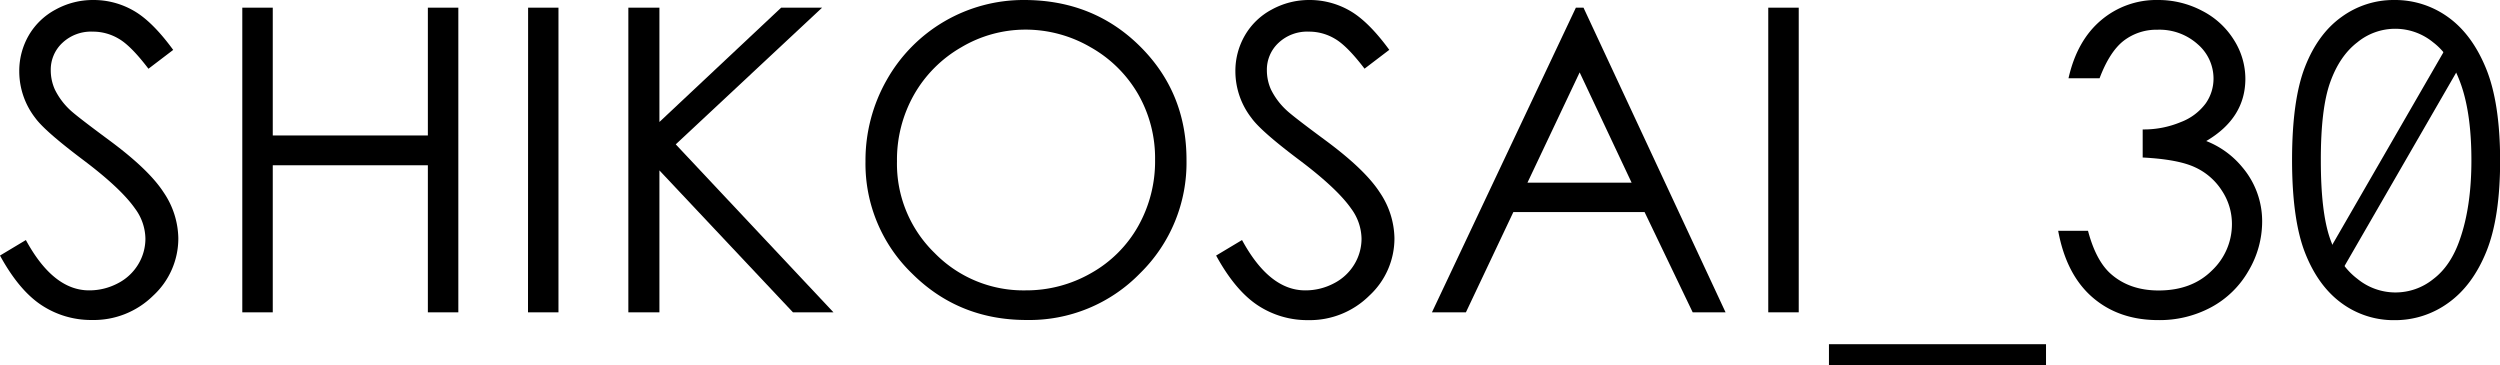 <svg xmlns="http://www.w3.org/2000/svg" viewBox="0 0 707.29 103.36"><defs><style>.cls-1{fill:none;stroke:#000;stroke-miterlimit:10;stroke-width:6px;}</style></defs><title>shikosai30_a</title><g id="レイヤー_2" data-name="レイヤー 2"><g id="レイヤー_1-2" data-name="レイヤー 1"><path d="M0,72.3l7.32-4.39Q15.06,82.15,25.2,82.15a17.22,17.22,0,0,0,8.14-2,14.36,14.36,0,0,0,5.8-5.42,14,14,0,0,0,2-7.21A14.59,14.59,0,0,0,38.2,59q-4-5.73-14.76-13.82T10,33.4A21.52,21.52,0,0,1,5.45,20.21,20.07,20.07,0,0,1,8.14,10a19.24,19.24,0,0,1,7.59-7.29A21.85,21.85,0,0,1,26.37,0,22.66,22.66,0,0,1,37.76,3Q43.07,6,49,14.12l-7,5.33Q37.09,13,33.66,11a14.23,14.23,0,0,0-7.47-2.05,11.8,11.8,0,0,0-8.52,3.16,10.35,10.35,0,0,0-3.31,7.79,13.29,13.29,0,0,0,1.17,5.45,19.87,19.87,0,0,0,4.27,5.74q1.71,1.65,11.14,8.62,11.19,8.27,15.35,14.71a23.7,23.7,0,0,1,4.16,12.94,22,22,0,0,1-7.12,16.29A23.94,23.94,0,0,1,26,90.53a25.4,25.4,0,0,1-14.24-4.19Q5.39,82.16,0,72.3Z"/><path d="M68.55,2.17h8.62V38.32h43.88V2.17h8.62V88.36h-8.62V46.76H77.17v41.6H68.55Z"/><path d="M149.41,2.17H158V88.36h-8.62Z"/><path d="M177.77,2.17h8.79V34.51L221,2.17h11.58l-41.4,38.67,44.62,47.52H224.34L186.56,48.21V88.36h-8.79Z"/><path d="M289.72,0q19.57,0,32.77,13.07t13.19,32.16a43.75,43.75,0,0,1-13.16,32.11,43.66,43.66,0,0,1-32.1,13.19q-19.17,0-32.37-13.13a43.16,43.16,0,0,1-13.19-31.76,46,46,0,0,1,6-23A44.42,44.42,0,0,1,289.72,0Zm.38,8.38a35.54,35.54,0,0,0-18.14,5,35.93,35.93,0,0,0-13.38,13.43,37.34,37.34,0,0,0-4.81,18.83,35.15,35.15,0,0,0,10.65,25.94A35.1,35.1,0,0,0,290.1,82.15a36.8,36.8,0,0,0,18.57-4.87A34.83,34.83,0,0,0,322,64a37.38,37.38,0,0,0,4.79-18.76A36.45,36.45,0,0,0,322,26.65a35.79,35.79,0,0,0-13.46-13.29A36.52,36.52,0,0,0,290.1,8.38Z"/><path d="M344.06,72.3l7.33-4.39q7.73,14.24,17.87,14.24a17.19,17.19,0,0,0,8.14-2,14.36,14.36,0,0,0,5.8-5.42,14,14,0,0,0,2-7.21,14.66,14.66,0,0,0-2.93-8.5q-4-5.73-14.77-13.82T354.08,33.4a21.58,21.58,0,0,1-4.57-13.19A20,20,0,0,1,352.21,10a19.15,19.15,0,0,1,7.58-7.29A21.88,21.88,0,0,1,370.43,0a22.72,22.72,0,0,1,11.4,3q5.3,3,11.22,11.1l-7,5.33Q381.15,13,377.72,11a14.23,14.23,0,0,0-7.47-2.05,11.81,11.81,0,0,0-8.52,3.16,10.35,10.35,0,0,0-3.31,7.79,13.29,13.29,0,0,0,1.17,5.45,19.93,19.93,0,0,0,4.28,5.74q1.69,1.65,11.13,8.62,11.19,8.27,15.35,14.71a23.7,23.7,0,0,1,4.16,12.94,22,22,0,0,1-7.12,16.29,23.9,23.9,0,0,1-17.31,6.92,25.42,25.42,0,0,1-14.24-4.19Q349.45,82.16,344.06,72.3Z"/><path d="M448,2.17l40.19,86.19h-9.3L465.28,60H428.15L414.73,88.36h-9.61L445.84,2.17Zm-1.09,18.31-14.77,31.2h29.47Z"/><path d="M500.27,2.17h8.62V88.36h-8.62Z"/><path d="M517.44,97.38h61.41v6H517.44Z"/><path d="M594,22.15h-8.79q2.4-10.66,9.2-16.41A24.14,24.14,0,0,1,610.49,0a26.56,26.56,0,0,1,12.57,3.08,22.77,22.77,0,0,1,9,8.29,20.54,20.54,0,0,1,3.19,10.9q0,11.13-11.07,17.63a25,25,0,0,1,10.19,7.39A23.58,23.58,0,0,1,640,62.64a27.36,27.36,0,0,1-3.87,14,26.77,26.77,0,0,1-10.54,10.28,30.72,30.72,0,0,1-15,3.64q-11.13,0-18.57-6.42t-9.73-18.84h8.44q2.22,8.39,6.39,12.13,5.32,4.75,13.59,4.75,9.38,0,15.06-5.63a18,18,0,0,0,5.68-13.18,17,17,0,0,0-2.84-9.43,17.81,17.81,0,0,0-7.62-6.62q-4.77-2.24-14.79-2.76V36.62a27.09,27.09,0,0,0,10.78-2.08,15.64,15.64,0,0,0,7.06-5.3,12.19,12.19,0,0,0,2.2-7,12.8,12.8,0,0,0-4.48-9.73,16.18,16.18,0,0,0-11.34-4.1,15.21,15.21,0,0,0-9.61,3.13Q596.83,14.65,594,22.15Z"/><path d="M648.46,45.29q0-17,3.66-26.36T662.46,4.8A25,25,0,0,1,677.4,0a25.59,25.59,0,0,1,15.18,4.83q6.79,4.85,10.75,14.51t4,26q0,16.23-3.9,25.84t-10.75,14.5a25.58,25.58,0,0,1-15.24,4.9,24.87,24.87,0,0,1-14.88-4.75Q655.89,81,652.18,71.63T648.46,45.29Zm8.14.15q0,14.6,2.61,22.08t7.7,11.34a17,17,0,0,0,21.51.09q5-3.78,7.56-11.34,3.21-9.21,3.22-22.17t-2.87-21.32q-2.88-8.3-7.94-12.13a16.9,16.9,0,0,0-21.48,0q-5,3.84-7.67,11.31T656.6,45.44Z"/><line class="cls-1" x1="694.79" y1="14.72" x2="659.27" y2="76.24"/></g></g></svg>